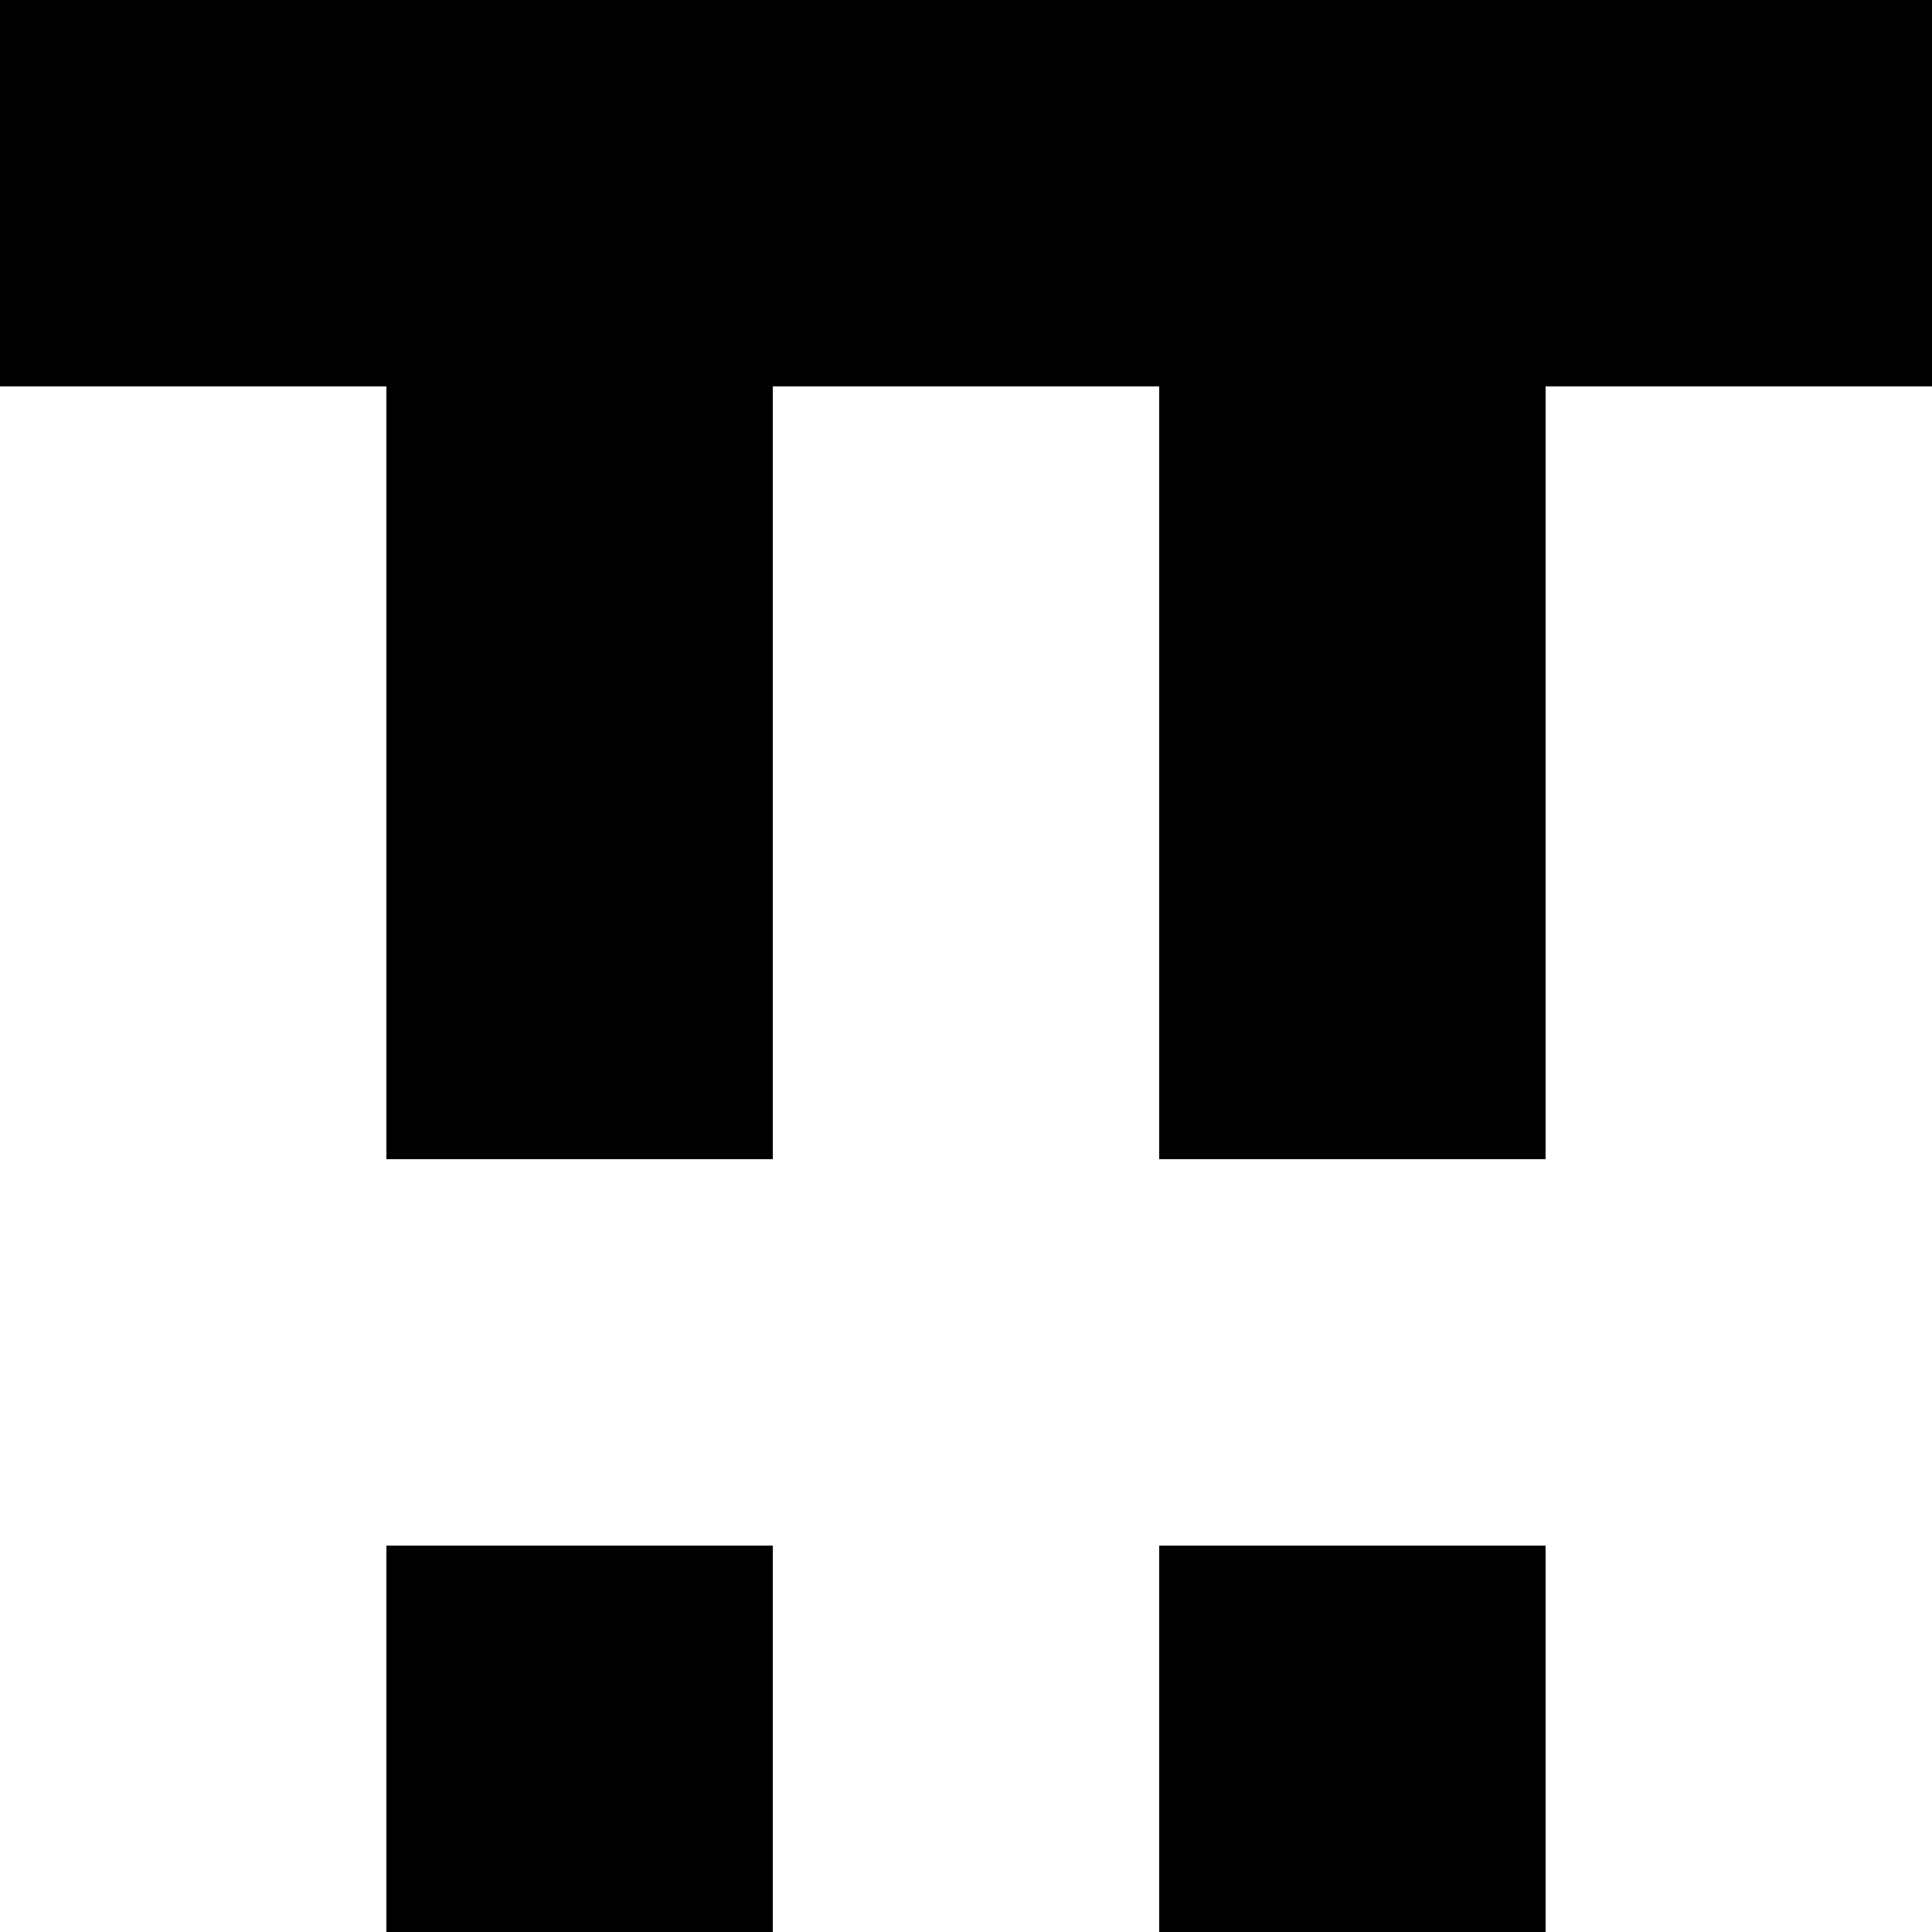 <svg width="2056" height="2056" viewBox="0 0 2056 2056" fill="none" xmlns="http://www.w3.org/2000/svg">
<path fill-rule="evenodd" clip-rule="evenodd" d="M2056 0H0V411.2H411.2V1233.6H822.4V411.2H1233.6V1233.6H1644.8V411.2H2056V0ZM822.4 2056H411.2V1644.8H822.4V2056ZM1233.6 2056V1644.8H1644.8V2056H1233.6Z" fill="black"/>
</svg>
